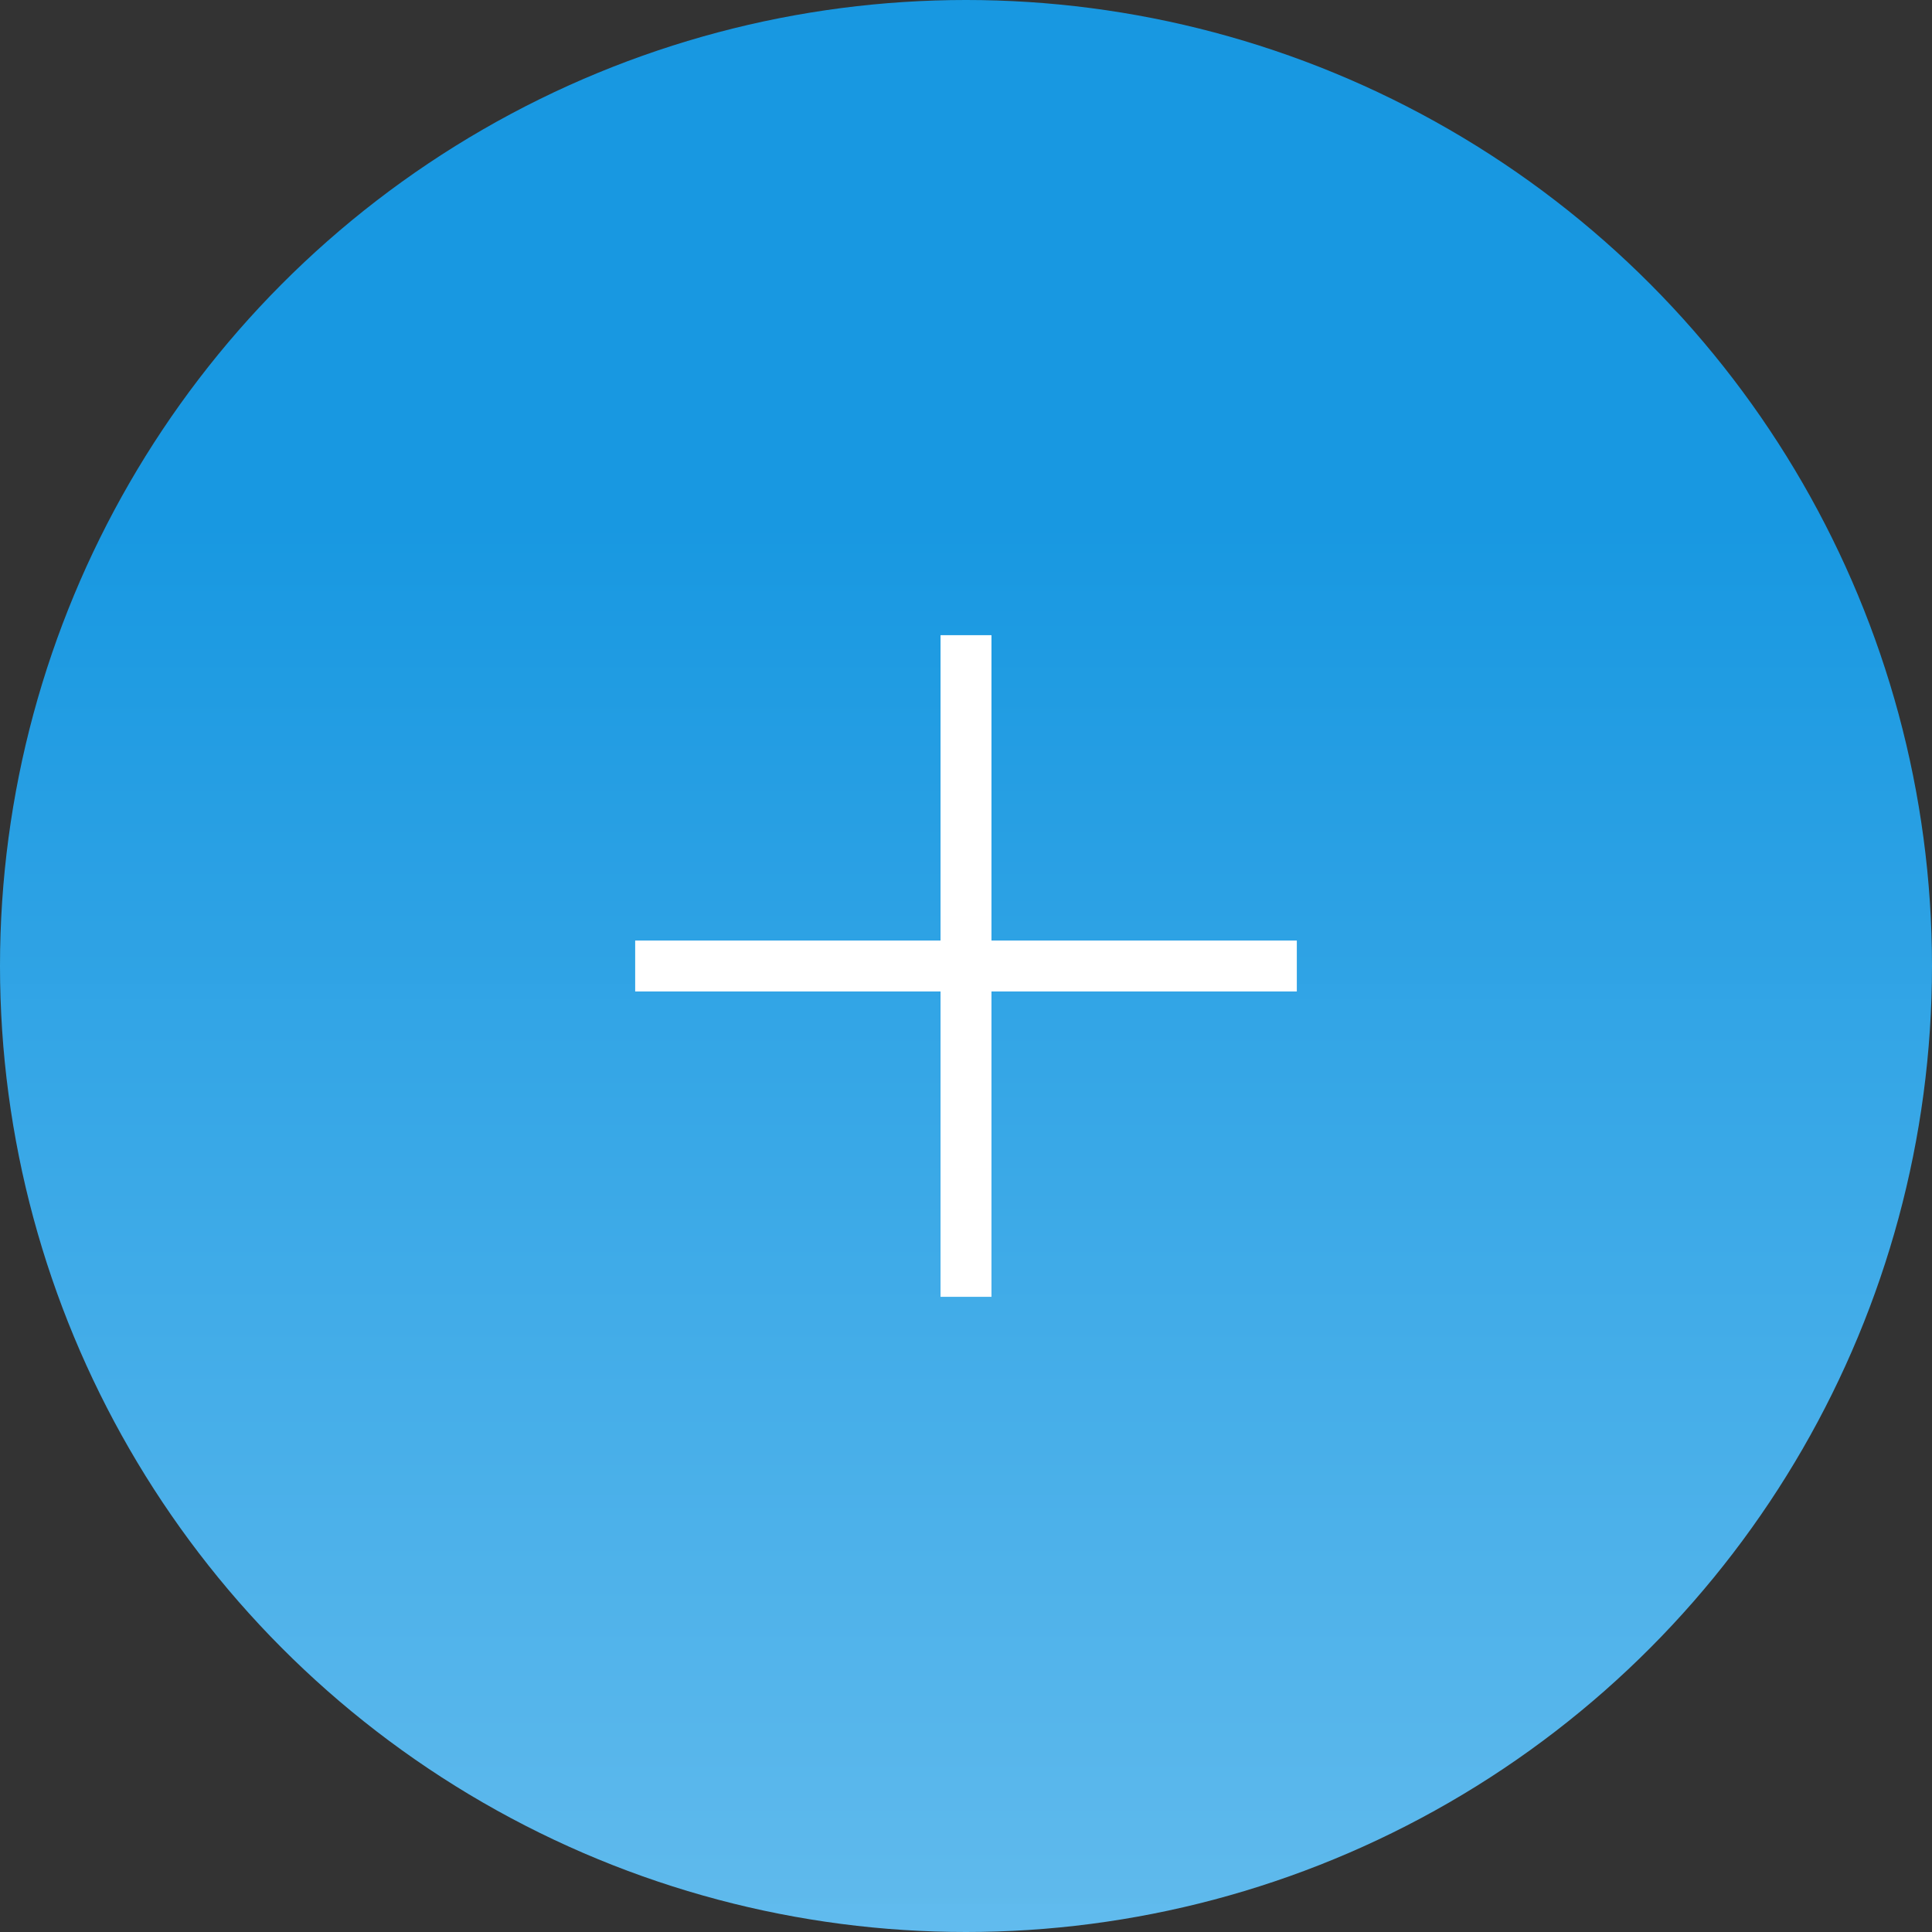 <svg width="73" height="73" viewBox="0 0 73 73" fill="none" xmlns="http://www.w3.org/2000/svg">
<rect x="0" y="0" width="73" height="73" fill="#333333" stroke="none"/>
<circle cx="36.5" cy="36.5" r="36.5" fill="url(#paint0_linear)"/>
<path fill-rule="evenodd" clip-rule="evenodd" d="M37.462 24H35.538V35.538H24V37.462H35.538V49H37.462V37.462H49V35.538H37.462V24Z" fill="white"/>
<defs>
<linearGradient id="paint0_linear" x1="36.5" y1="0" x2="36.5" y2="73" gradientUnits="userSpaceOnUse">
<stop offset="0.271" stop-color="#1898E1"/>
<stop offset="1" stop-color="#62BFF3" stop-opacity="0.97"/>
</linearGradient>
</defs>
</svg>
